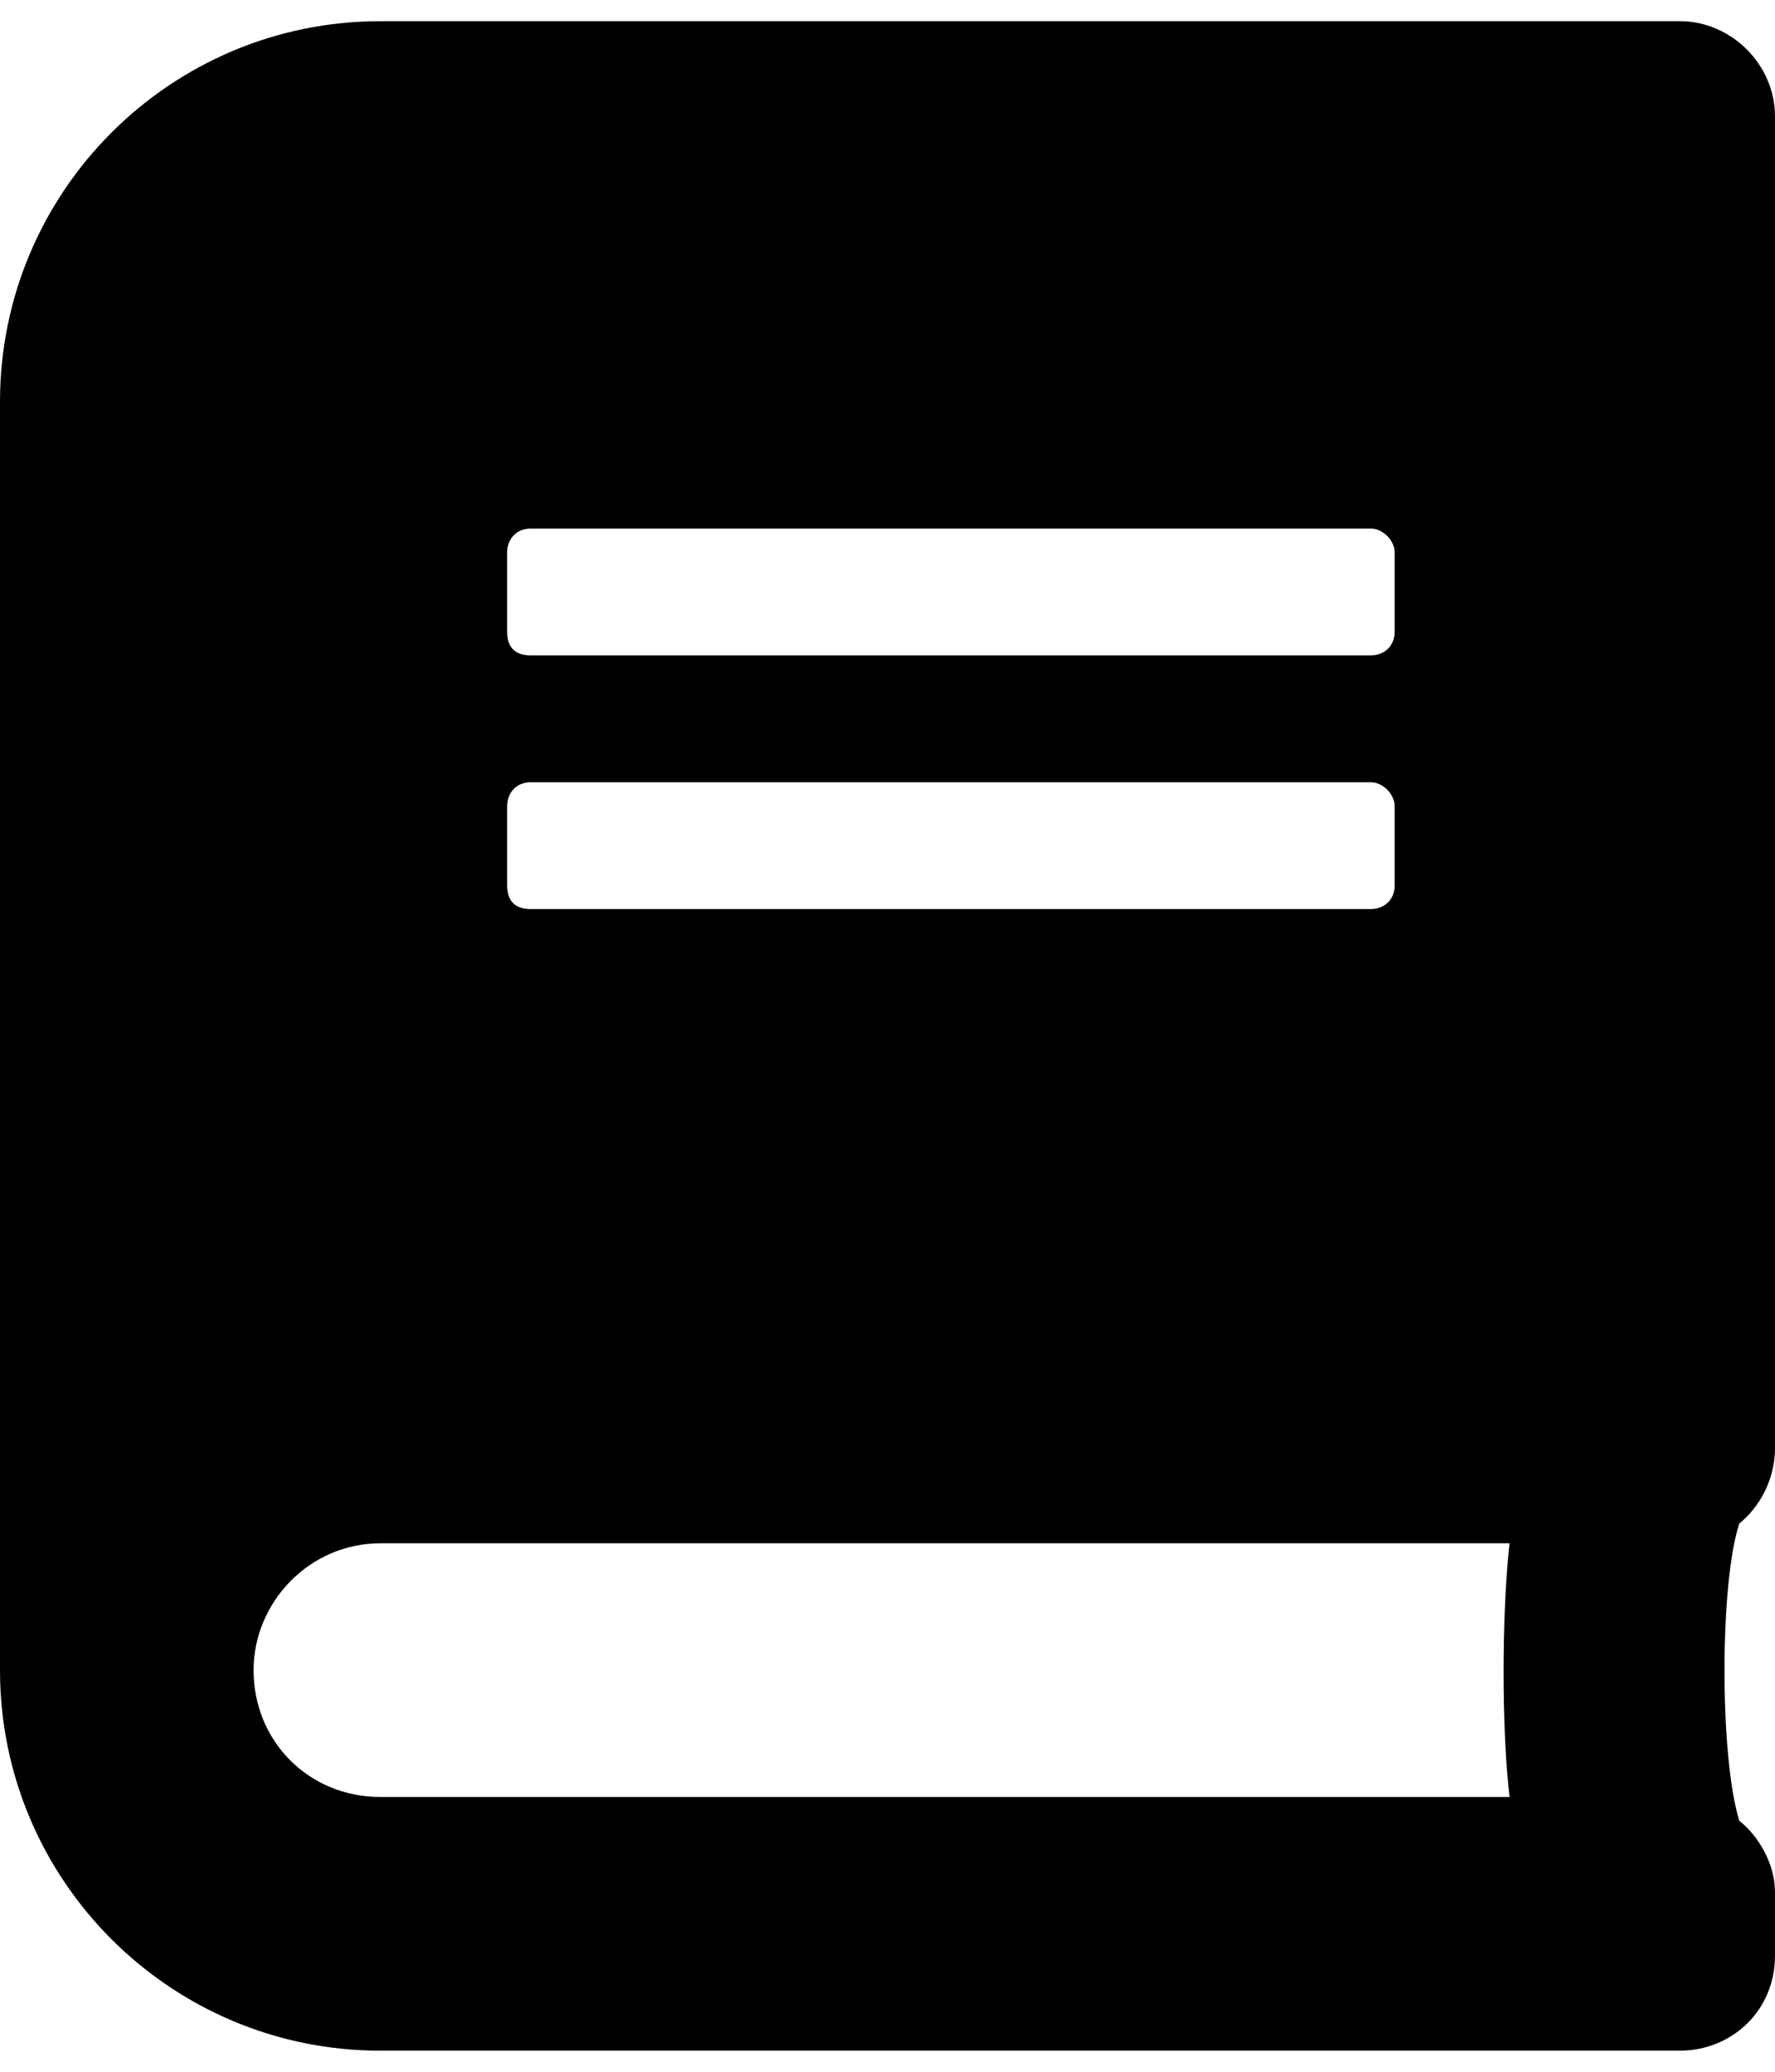 <svg width="42" height="49" viewBox="0 0 42 49" fill="none" xmlns="http://www.w3.org/2000/svg">
<path d="M42 34.251C42 35.001 41.625 35.657 41.156 36.032C40.688 37.439 40.688 41.564 41.156 43.064C41.625 43.439 42 44.095 42 44.751V46.251C42 47.564 40.969 48.501 39.75 48.501H9C4.031 48.501 0 44.47 0 39.501V9.501C0 4.532 4.031 0.501 9 0.501H39.75C40.969 0.501 42 1.532 42 2.751V34.251ZM12 13.064V14.939C12 15.314 12.188 15.501 12.562 15.501H32.438C32.719 15.501 33 15.314 33 14.939V13.064C33 12.782 32.719 12.501 32.438 12.501H12.562C12.188 12.501 12 12.782 12 13.064ZM12 19.064V20.939C12 21.314 12.188 21.501 12.562 21.501H32.438C32.719 21.501 33 21.314 33 20.939V19.064C33 18.782 32.719 18.501 32.438 18.501H12.562C12.188 18.501 12 18.782 12 19.064ZM35.719 42.501C35.531 40.907 35.531 38.189 35.719 36.501H9C7.312 36.501 6 37.907 6 39.501C6 41.189 7.312 42.501 9 42.501H35.719Z" fill="black"/>
</svg>
